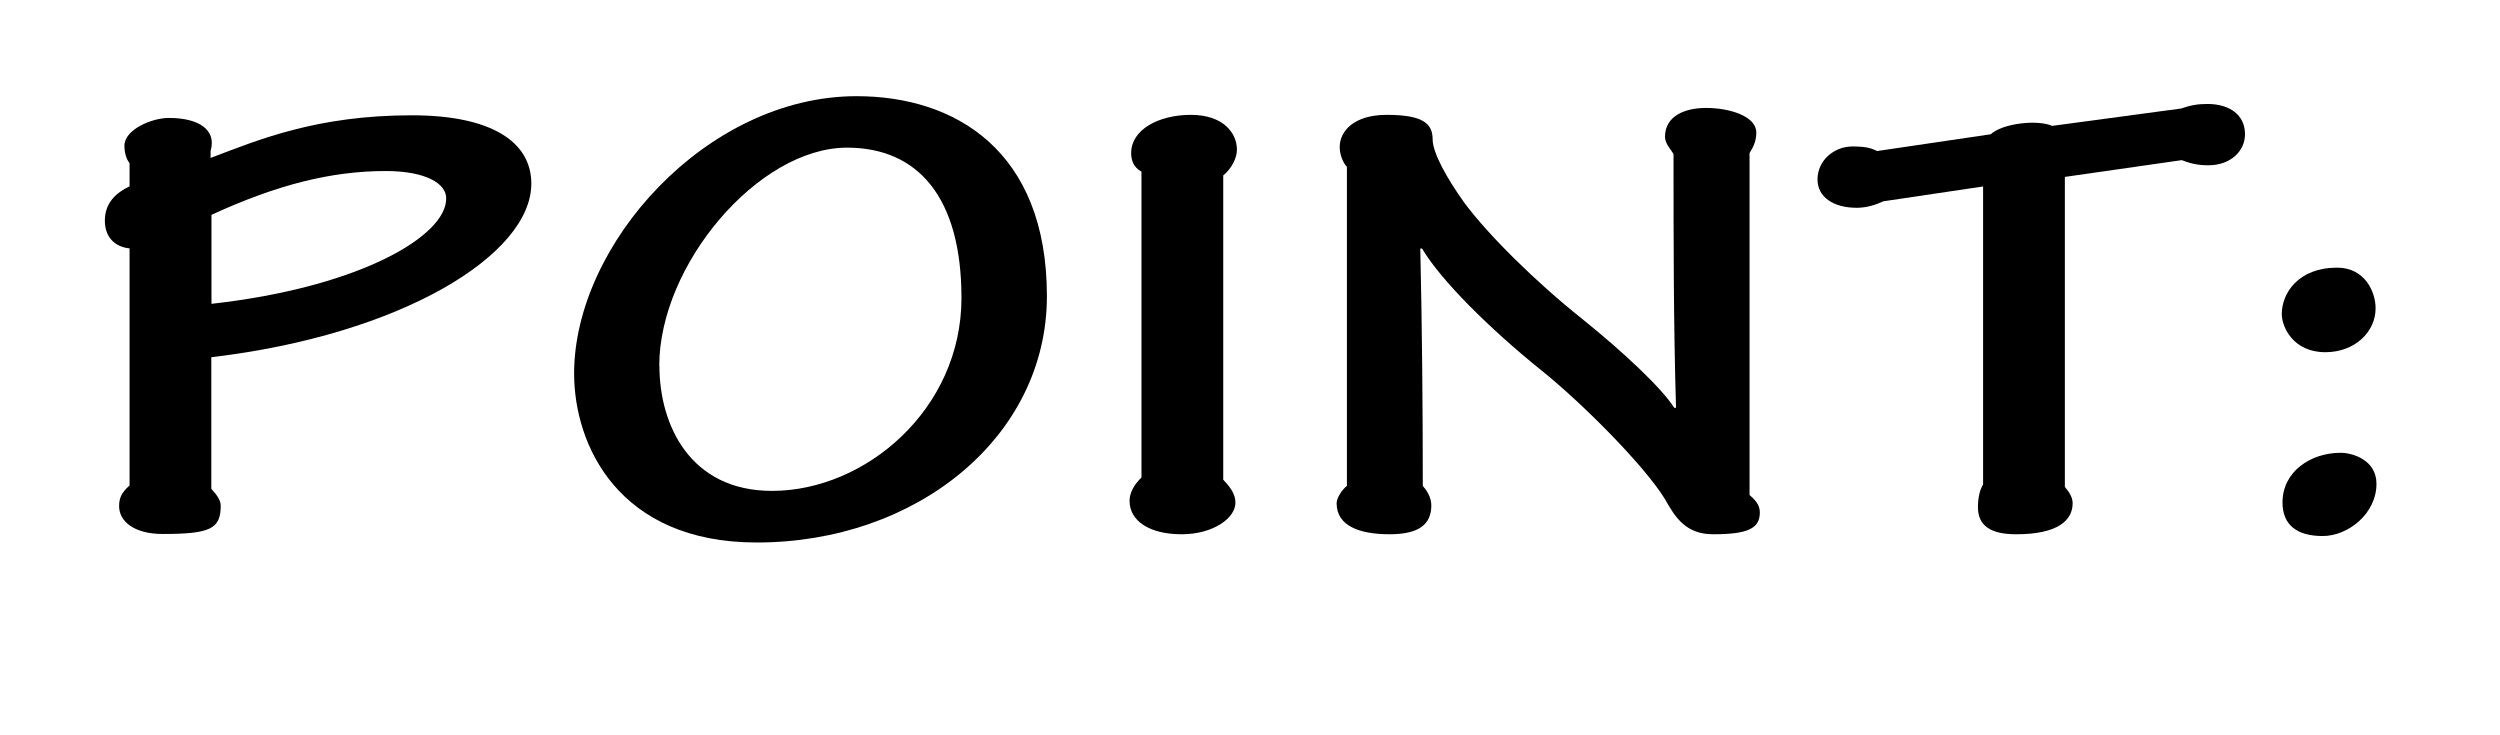 <?xml version="1.0" encoding="UTF-8"?><svg id="Layer_1" xmlns="http://www.w3.org/2000/svg" viewBox="0 0 170 50"><path d="M8.81,33.03V16.89c-.93-.09-1.68-.7-1.68-1.89s.75-1.89,1.68-2.33v-1.58c-.23-.26-.35-.75-.35-1.18,0-1.1,1.86-1.89,3.02-1.89,2.15,0,3.25,.88,2.84,2.24v.48c3.25-1.23,7.2-2.9,13.69-2.9,5.4,0,8.12,1.8,8.12,4.65,0,4.83-8.82,10.27-21.76,11.8v8.95c.23,.26,.64,.7,.64,1.14,0,1.58-.7,1.93-3.95,1.93-1.97,0-2.96-.88-2.96-1.89,0-.57,.17-.92,.7-1.4Zm5.57-12.37c10.16-1.14,16.02-4.65,15.96-7.19,0-.96-1.33-1.84-4.12-1.84-3.66,0-7.37,.92-11.84,2.98v6.05Z"/><path d="M71.19,20.13c0,9.61-8.88,16.76-19.73,16.76-9.4,0-12.42-6.62-12.42-11.49,0-8.77,9-18.86,19.21-18.86,6.67,0,12.94,3.68,12.94,13.6Zm-26.35,4.74c0,4.04,2.09,8.51,7.66,8.51,6.33,0,12.88-5.53,12.88-13.12,0-6.84-2.96-10.22-7.78-10.22-6.04,0-12.77,7.98-12.77,14.83Z"/><path d="M83.2,32.64c.41,.44,.81,.92,.81,1.54,0,1.05-1.51,2.15-3.66,2.15s-3.54-.88-3.54-2.28c0-.57,.35-1.14,.81-1.58V11.67c-.58-.31-.7-.83-.7-1.27,0-1.58,1.86-2.59,4.06-2.59s3.13,1.23,3.13,2.37c0,.57-.35,1.27-.93,1.75v20.71Z"/><path d="M91.56,11.32c-.29-.35-.46-.88-.46-1.32,0-1.1,.99-2.19,3.19-2.19,2.44,0,3.13,.57,3.13,1.67,0,.92,.99,2.68,2.15,4.3,1.62,2.19,4.87,5.4,8.01,7.9,2.79,2.24,5.4,4.69,6.27,6.05h.12c-.17-5.66-.17-11.36-.17-17.24-.12-.26-.58-.7-.58-1.18,0-1.45,1.39-1.97,2.79-1.97,1.62,0,3.42,.57,3.42,1.67,0,.7-.29,1.1-.46,1.4v23.25c.29,.26,.7,.61,.7,1.18,0,1.1-.81,1.49-3.19,1.49-1.8,0-2.55-1.1-3.25-2.37-1.39-2.28-5.63-6.54-8.41-8.77-3.54-2.85-6.85-6.14-8.12-8.29h-.12c.12,5.26,.17,10.7,.17,16.14,.23,.26,.58,.75,.58,1.32,0,1.32-.87,1.97-2.84,1.97s-3.6-.53-3.6-2.11c0-.39,.41-.96,.7-1.18V11.32Z"/><path d="M140.42,33.12c.17,.22,.52,.61,.52,1.1,0,1.18-1.04,2.11-3.83,2.11-1.74,0-2.61-.57-2.61-1.84,0-.61,.12-1.18,.35-1.54V12.68l-6.79,1.01c-.46,.22-1.1,.44-1.8,.44-1.62,0-2.67-.75-2.67-1.93,0-1.27,1.1-2.24,2.38-2.24,.99,0,1.28,.13,1.68,.31l7.72-1.14c.81-.75,3.19-1.01,4.18-.57l8.76-1.18c.64-.22,1.1-.31,1.8-.31,1.51,0,2.55,.75,2.55,2.06,0,1.1-.93,2.11-2.5,2.11-.81,0-1.33-.17-1.8-.35l-7.95,1.14v21.1Z"/><path d="M161.54,20.97c0,1.58-1.39,2.98-3.42,2.98-2.21,0-2.96-1.75-2.96-2.59,0-1.4,1.1-3.16,3.77-3.16,1.86,0,2.61,1.62,2.61,2.76Zm-6.33,13.2c0-2.11,1.92-3.38,3.95-3.38,.81,0,2.44,.48,2.44,2.11,0,2.02-1.92,3.55-3.66,3.55s-2.73-.75-2.73-2.28Z"/></svg>